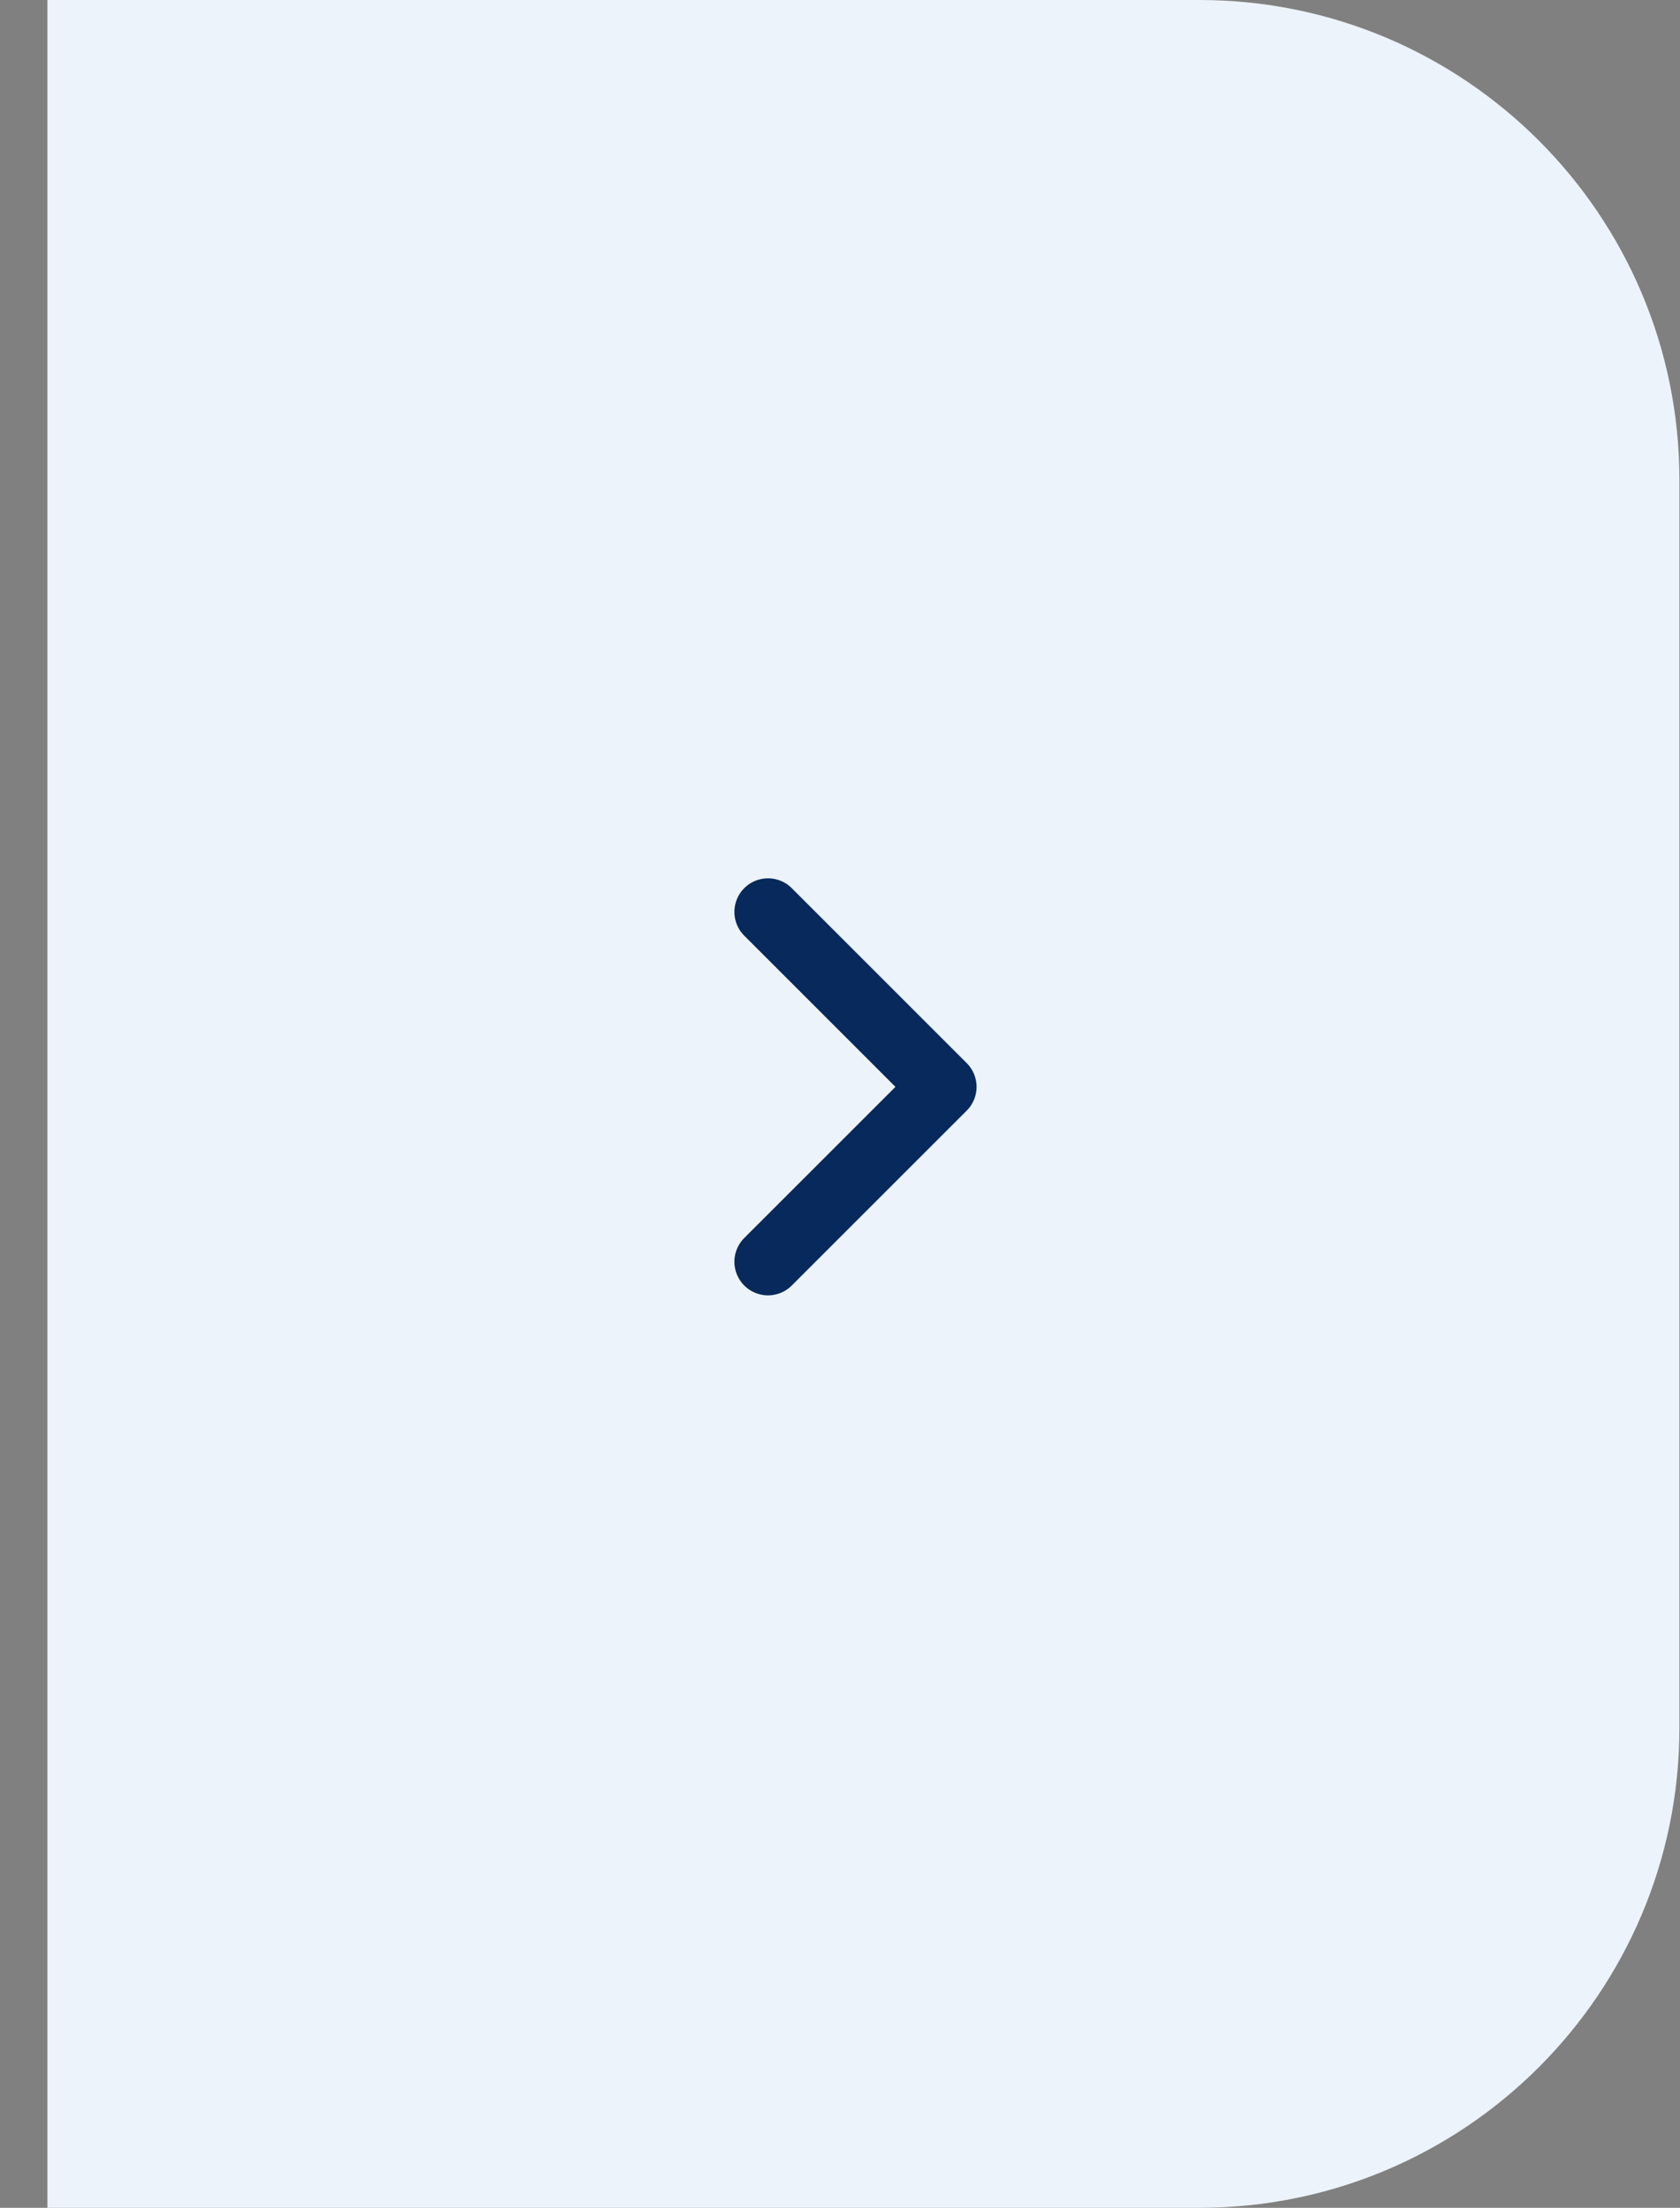 <svg width="35" height="46" viewBox="0 0 35 46" fill="none" xmlns="http://www.w3.org/2000/svg">
<rect x="0" y="0" width="35" height="46" fill="#808080" stroke="none"/>
<path d="M0.988 0H24.988C30.511 0 34.988 4.477 34.988 10V36C34.988 41.523 30.511 46 24.988 46H0.988V0Z" fill="#ECF3FA"/>
<path d="M16 26.289L19.645 22.645L16 19" stroke="#08295B" stroke-width="1.4" stroke-linecap="round" stroke-linejoin="round"/>Add commentMore actions
</svg>